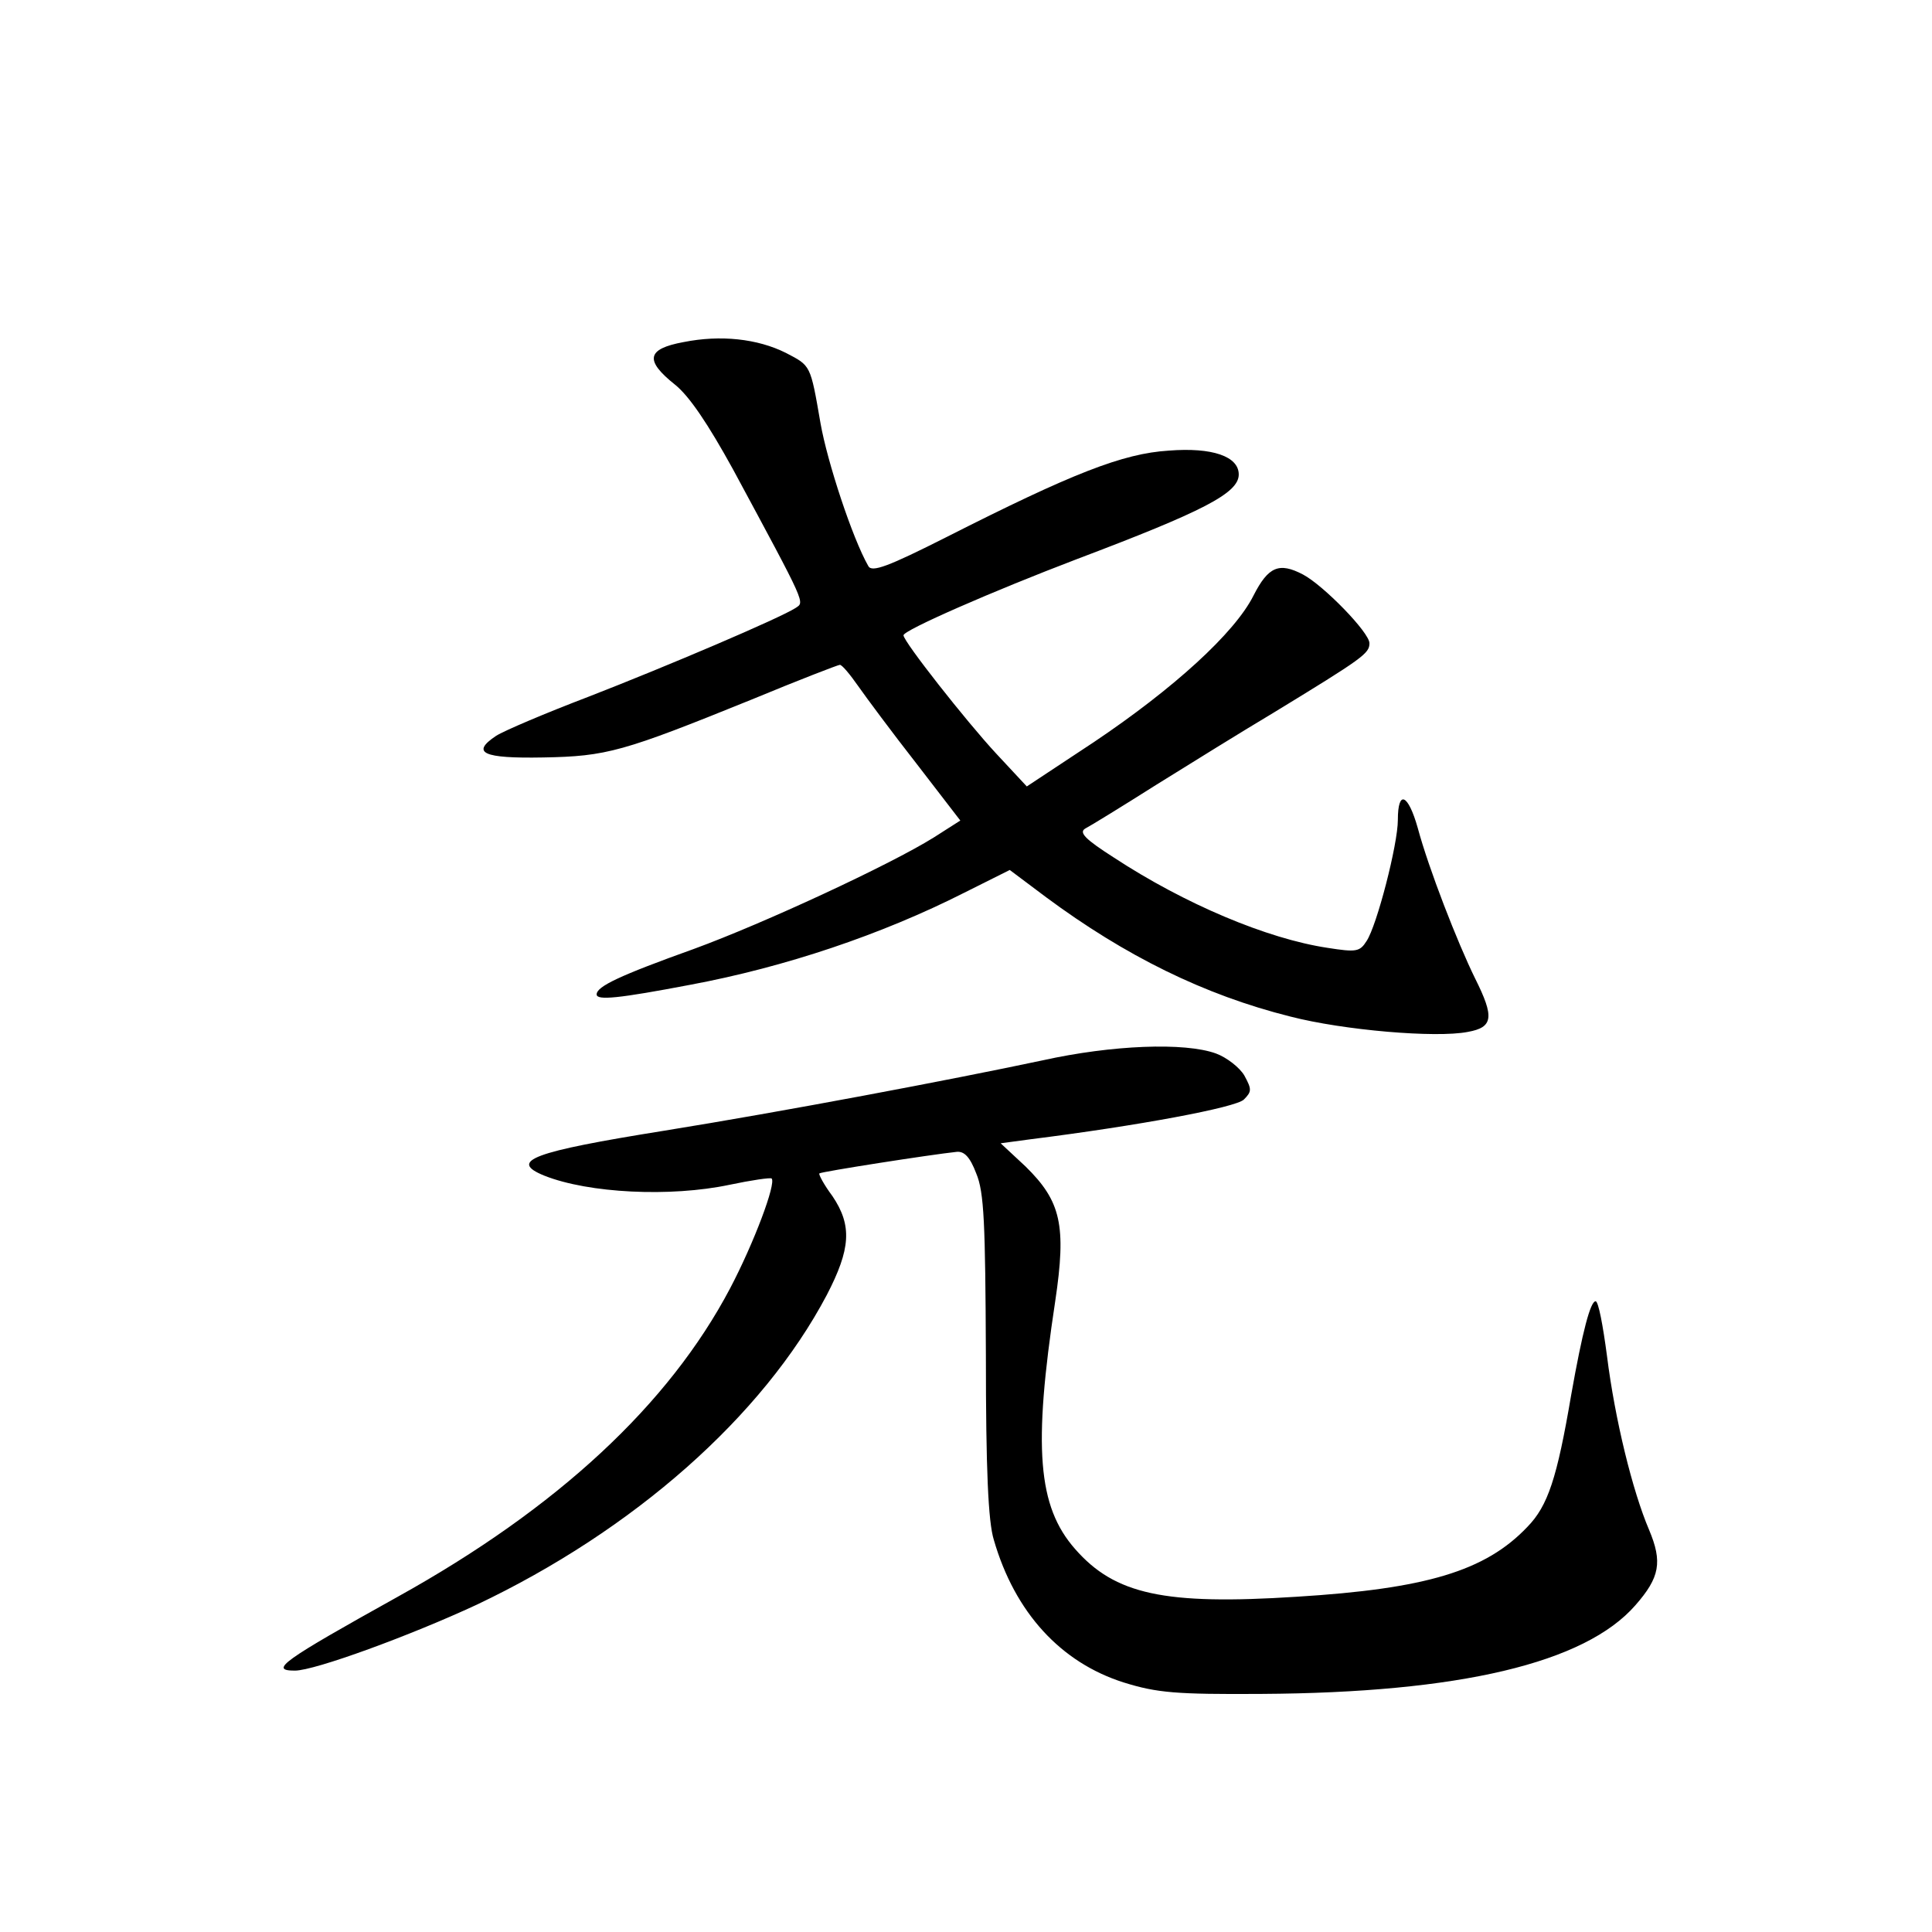 <?xml version="1.0" standalone="no"?>
<!DOCTYPE svg PUBLIC "-//W3C//DTD SVG 20010904//EN"
 "http://www.w3.org/TR/2001/REC-SVG-20010904/DTD/svg10.dtd">
<svg version="1.0" xmlns="http://www.w3.org/2000/svg"
 width="340pt" height="340pt" viewBox="0 0 340 340"
 preserveAspectRatio="xMidYMid meet">
<g transform="translate(0,340) scale(0.1,-0.1)"
fill="#000000" stroke="none">
<path d="M1203 2798 c-65 -12 -69 -32 -15 -75 25 -20 58 -69 102 -149 131
-243 126 -233 110 -244 -28 -18 -225 -102 -364 -156 -76 -29 -149 -60 -163
-69 -45 -30 -23 -40 83 -38 112 2 140 10 367 102 82 34 152 61 155 61 4 0 18
-17 32 -37 14 -20 60 -82 103 -137 l77 -100 -47 -30 c-77 -48 -299 -151 -422
-196 -131 -47 -171 -66 -171 -80 0 -11 39 -7 165 17 166 31 336 88 482 162
l80 40 64 -48 c139 -103 278 -172 430 -210 93 -24 256 -38 312 -27 45 8 47 26
13 94 -31 63 -82 194 -101 265 -17 60 -35 68 -35 14 0 -43 -37 -186 -55 -213
-12 -19 -18 -20 -69 -12 -106 16 -251 77 -376 159 -50 32 -62 44 -50 51 8 4
65 39 125 77 61 38 153 95 205 126 159 97 170 105 170 123 0 19 -81 102 -117
121 -42 22 -61 14 -87 -37 -33 -66 -141 -164 -281 -258 l-118 -78 -54 58 c-52
56 -163 197 -163 208 0 9 158 78 305 134 222 84 285 116 285 149 0 32 -47 48
-123 42 -81 -5 -170 -40 -391 -152 -103 -52 -132 -63 -138 -51 -28 49 -72 183
-84 251 -18 104 -17 101 -61 124 -50 25 -115 32 -180 19z"/>
<path d="M1835 1534 c-165 -35 -456 -90 -667 -124 -231 -37 -274 -53 -210 -79
78 -31 222 -38 326 -16 38 8 72 13 74 11 8 -9 -31 -113 -73 -193 -108 -205
-304 -387 -585 -543 -203 -113 -227 -130 -181 -130 35 0 204 62 320 116 276
131 503 331 616 545 42 81 45 122 10 174 -15 20 -25 39 -23 40 3 3 195 33 242
38 13 1 23 -9 34 -38 14 -33 16 -88 17 -320 0 -201 4 -293 14 -325 37 -128
118 -216 229 -251 58 -18 91 -21 242 -20 348 2 569 54 658 156 43 49 48 76 24
133 -29 68 -60 194 -74 306 -7 53 -15 96 -20 96 -9 0 -23 -52 -43 -165 -25
-147 -41 -195 -77 -232 -74 -78 -179 -109 -406 -123 -233 -15 -320 4 -390 84
-66 75 -74 179 -35 436 20 134 10 176 -52 237 l-44 41 52 7 c191 24 362 56
376 70 14 14 14 18 1 42 -8 14 -31 32 -50 39 -55 20 -183 15 -305 -12z"/>
</g>
</svg>
